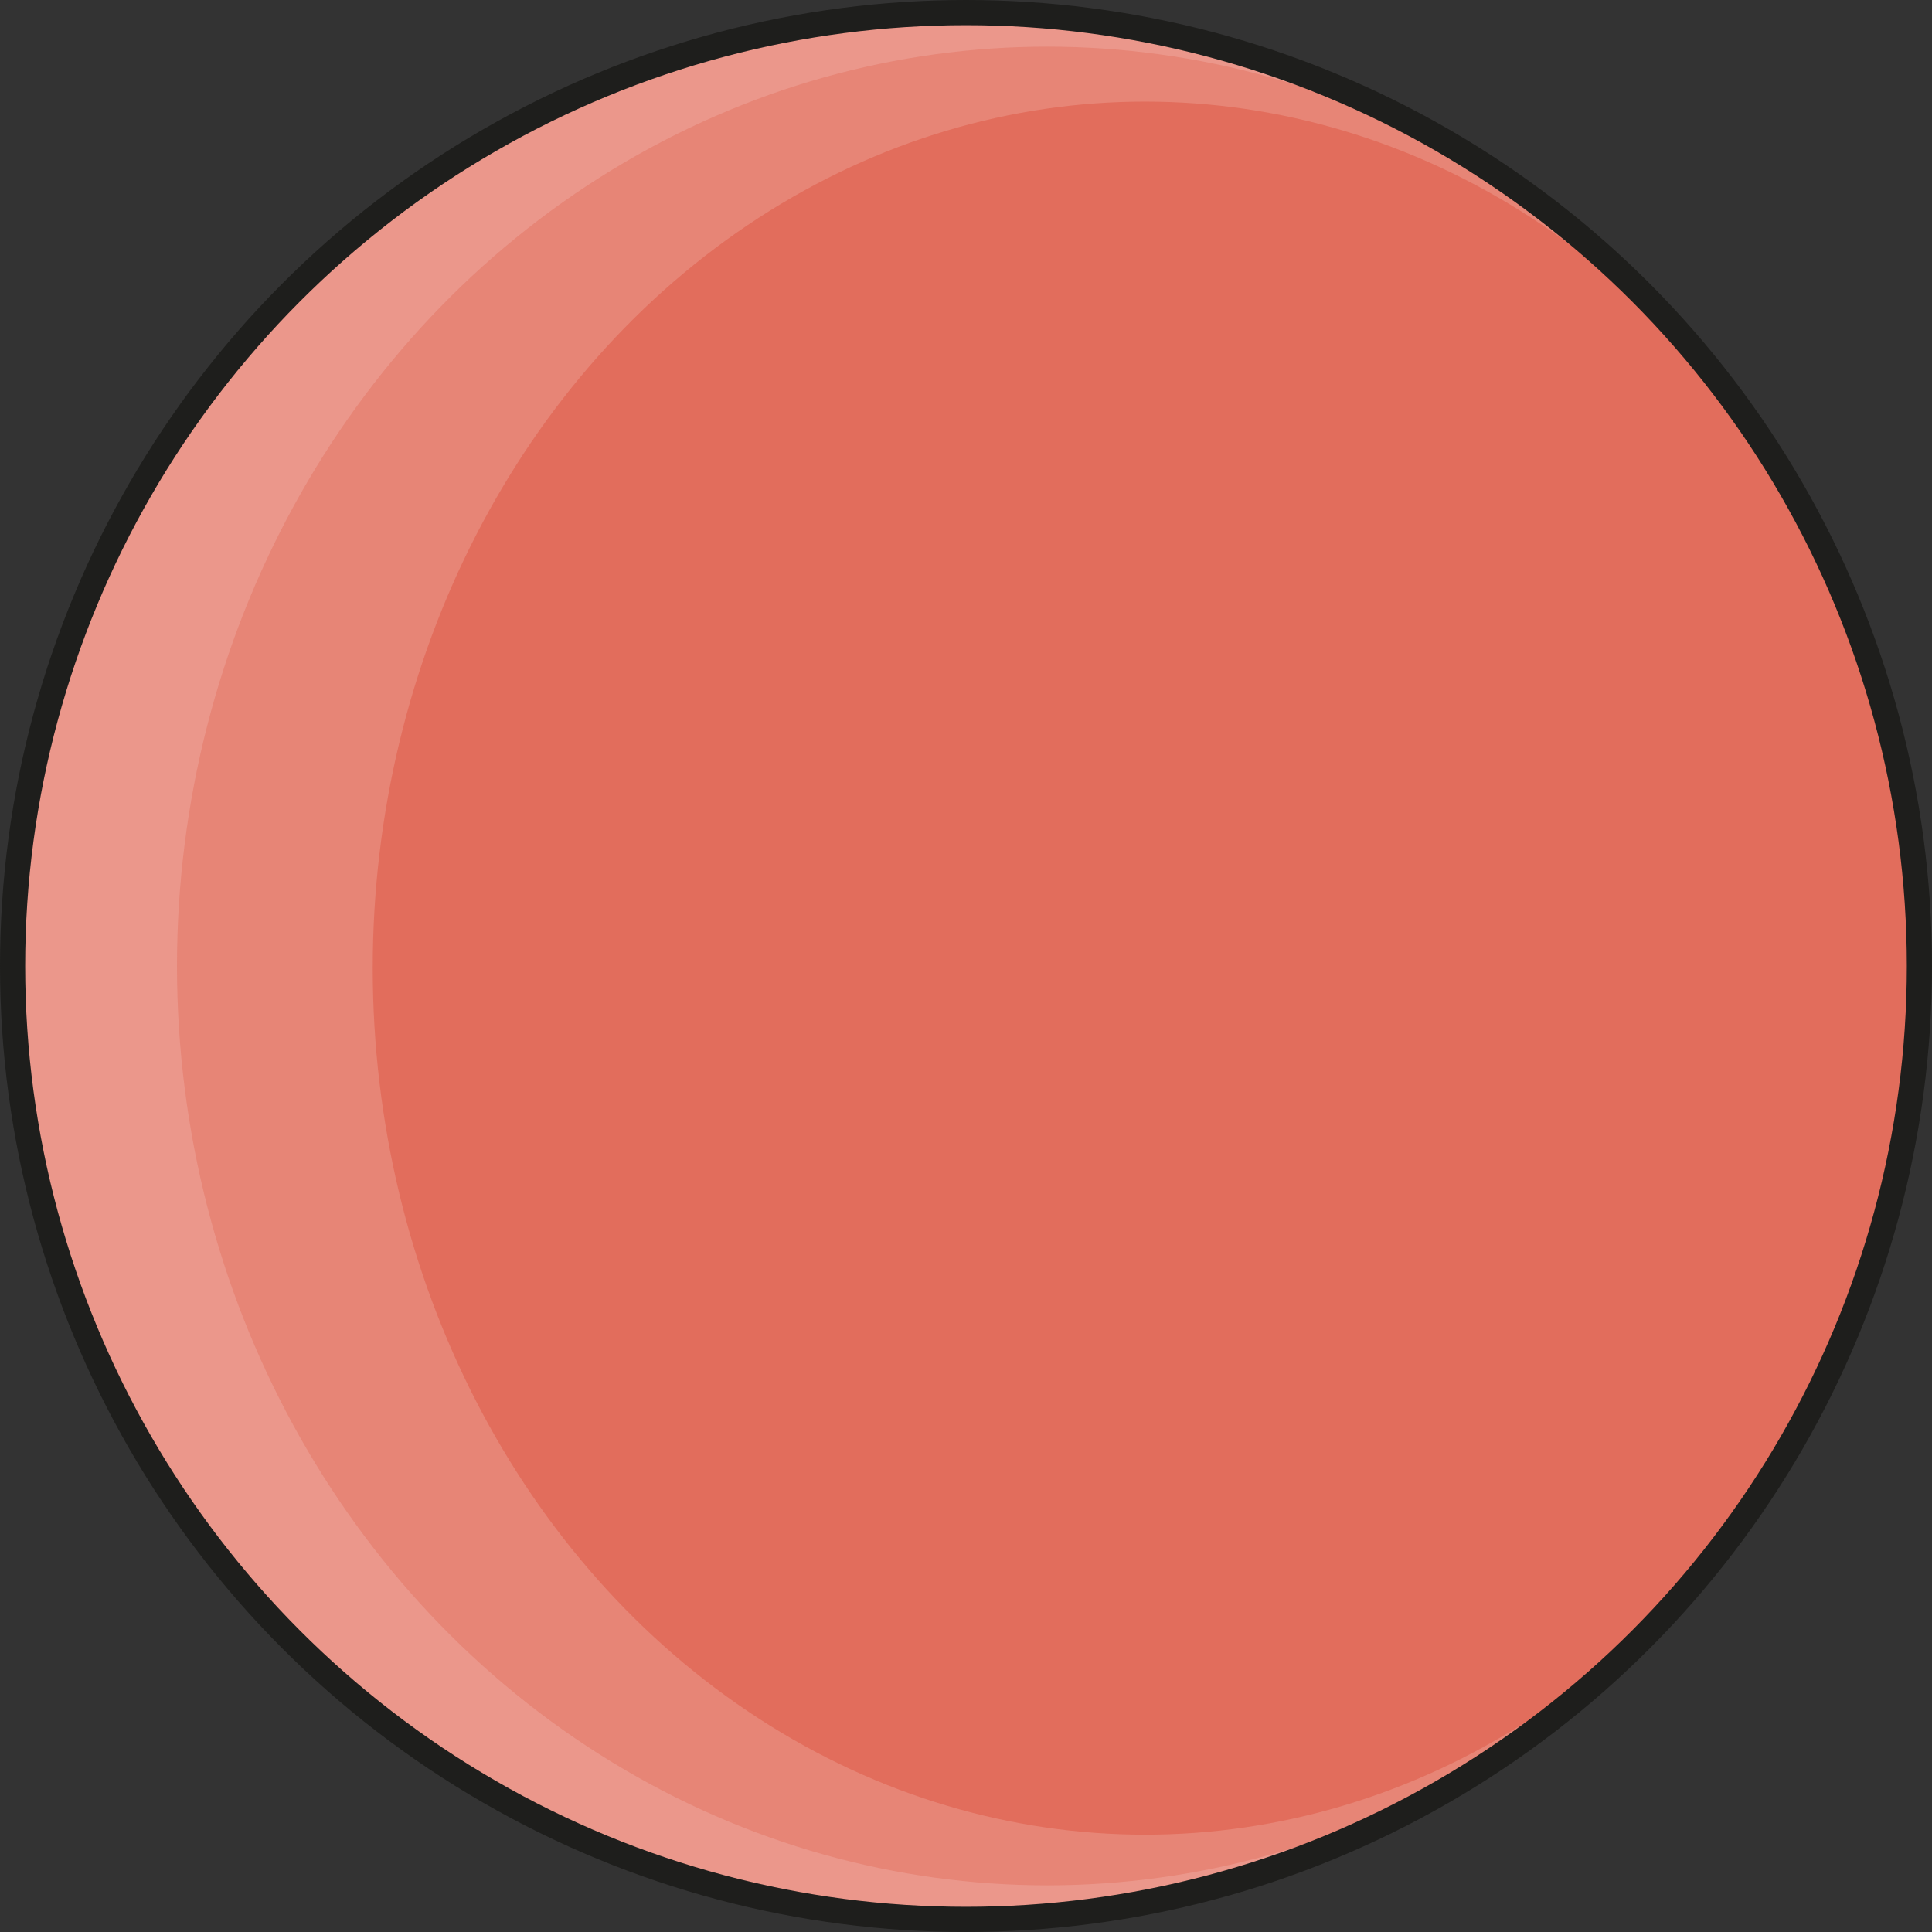 <?xml version="1.0" encoding="UTF-8"?>
<svg id="Calque_1" data-name="Calque 1" xmlns="http://www.w3.org/2000/svg" viewBox="0 0 306.96 306.96">
  <rect x="0" y="0" width="306.96" height="306.96" fill="#333333" stroke="none"/>
  <defs>
    <style>
      .cls-1 {
        fill: #fff;
      }

      .cls-2 {
        stroke: #1e1e1c;
        stroke-miterlimit: 10;
        stroke-width: 4px;
      }

      .cls-2, .cls-3 {
        fill: none;
      }

      .cls-4 {
        opacity: .71;
      }

      .cls-4, .cls-5, .cls-6 {
        fill: #e26d5c;
      }

      .cls-4, .cls-6 {
        isolation: isolate;
      }

      .cls-6 {
        opacity: .43;
      }
    </style>
  </defs>
  <circle class="cls-1" cx="153.48" cy="153.82" r="151.15"/>
  <circle class="cls-4" cx="153.48" cy="153.82" r="151.15"/>
  <ellipse class="cls-6" cx="166.37" cy="153.48" rx="138.25" ry="146.07"/>
  <ellipse class="cls-5" cx="181.92" cy="153.82" rx="122.7" ry="137.68"/>
  <circle class="cls-3" cx="153.48" cy="153.48" r="151.48"/>
  <circle class="cls-2" cx="153.48" cy="153.48" r="151.48"/>
</svg>